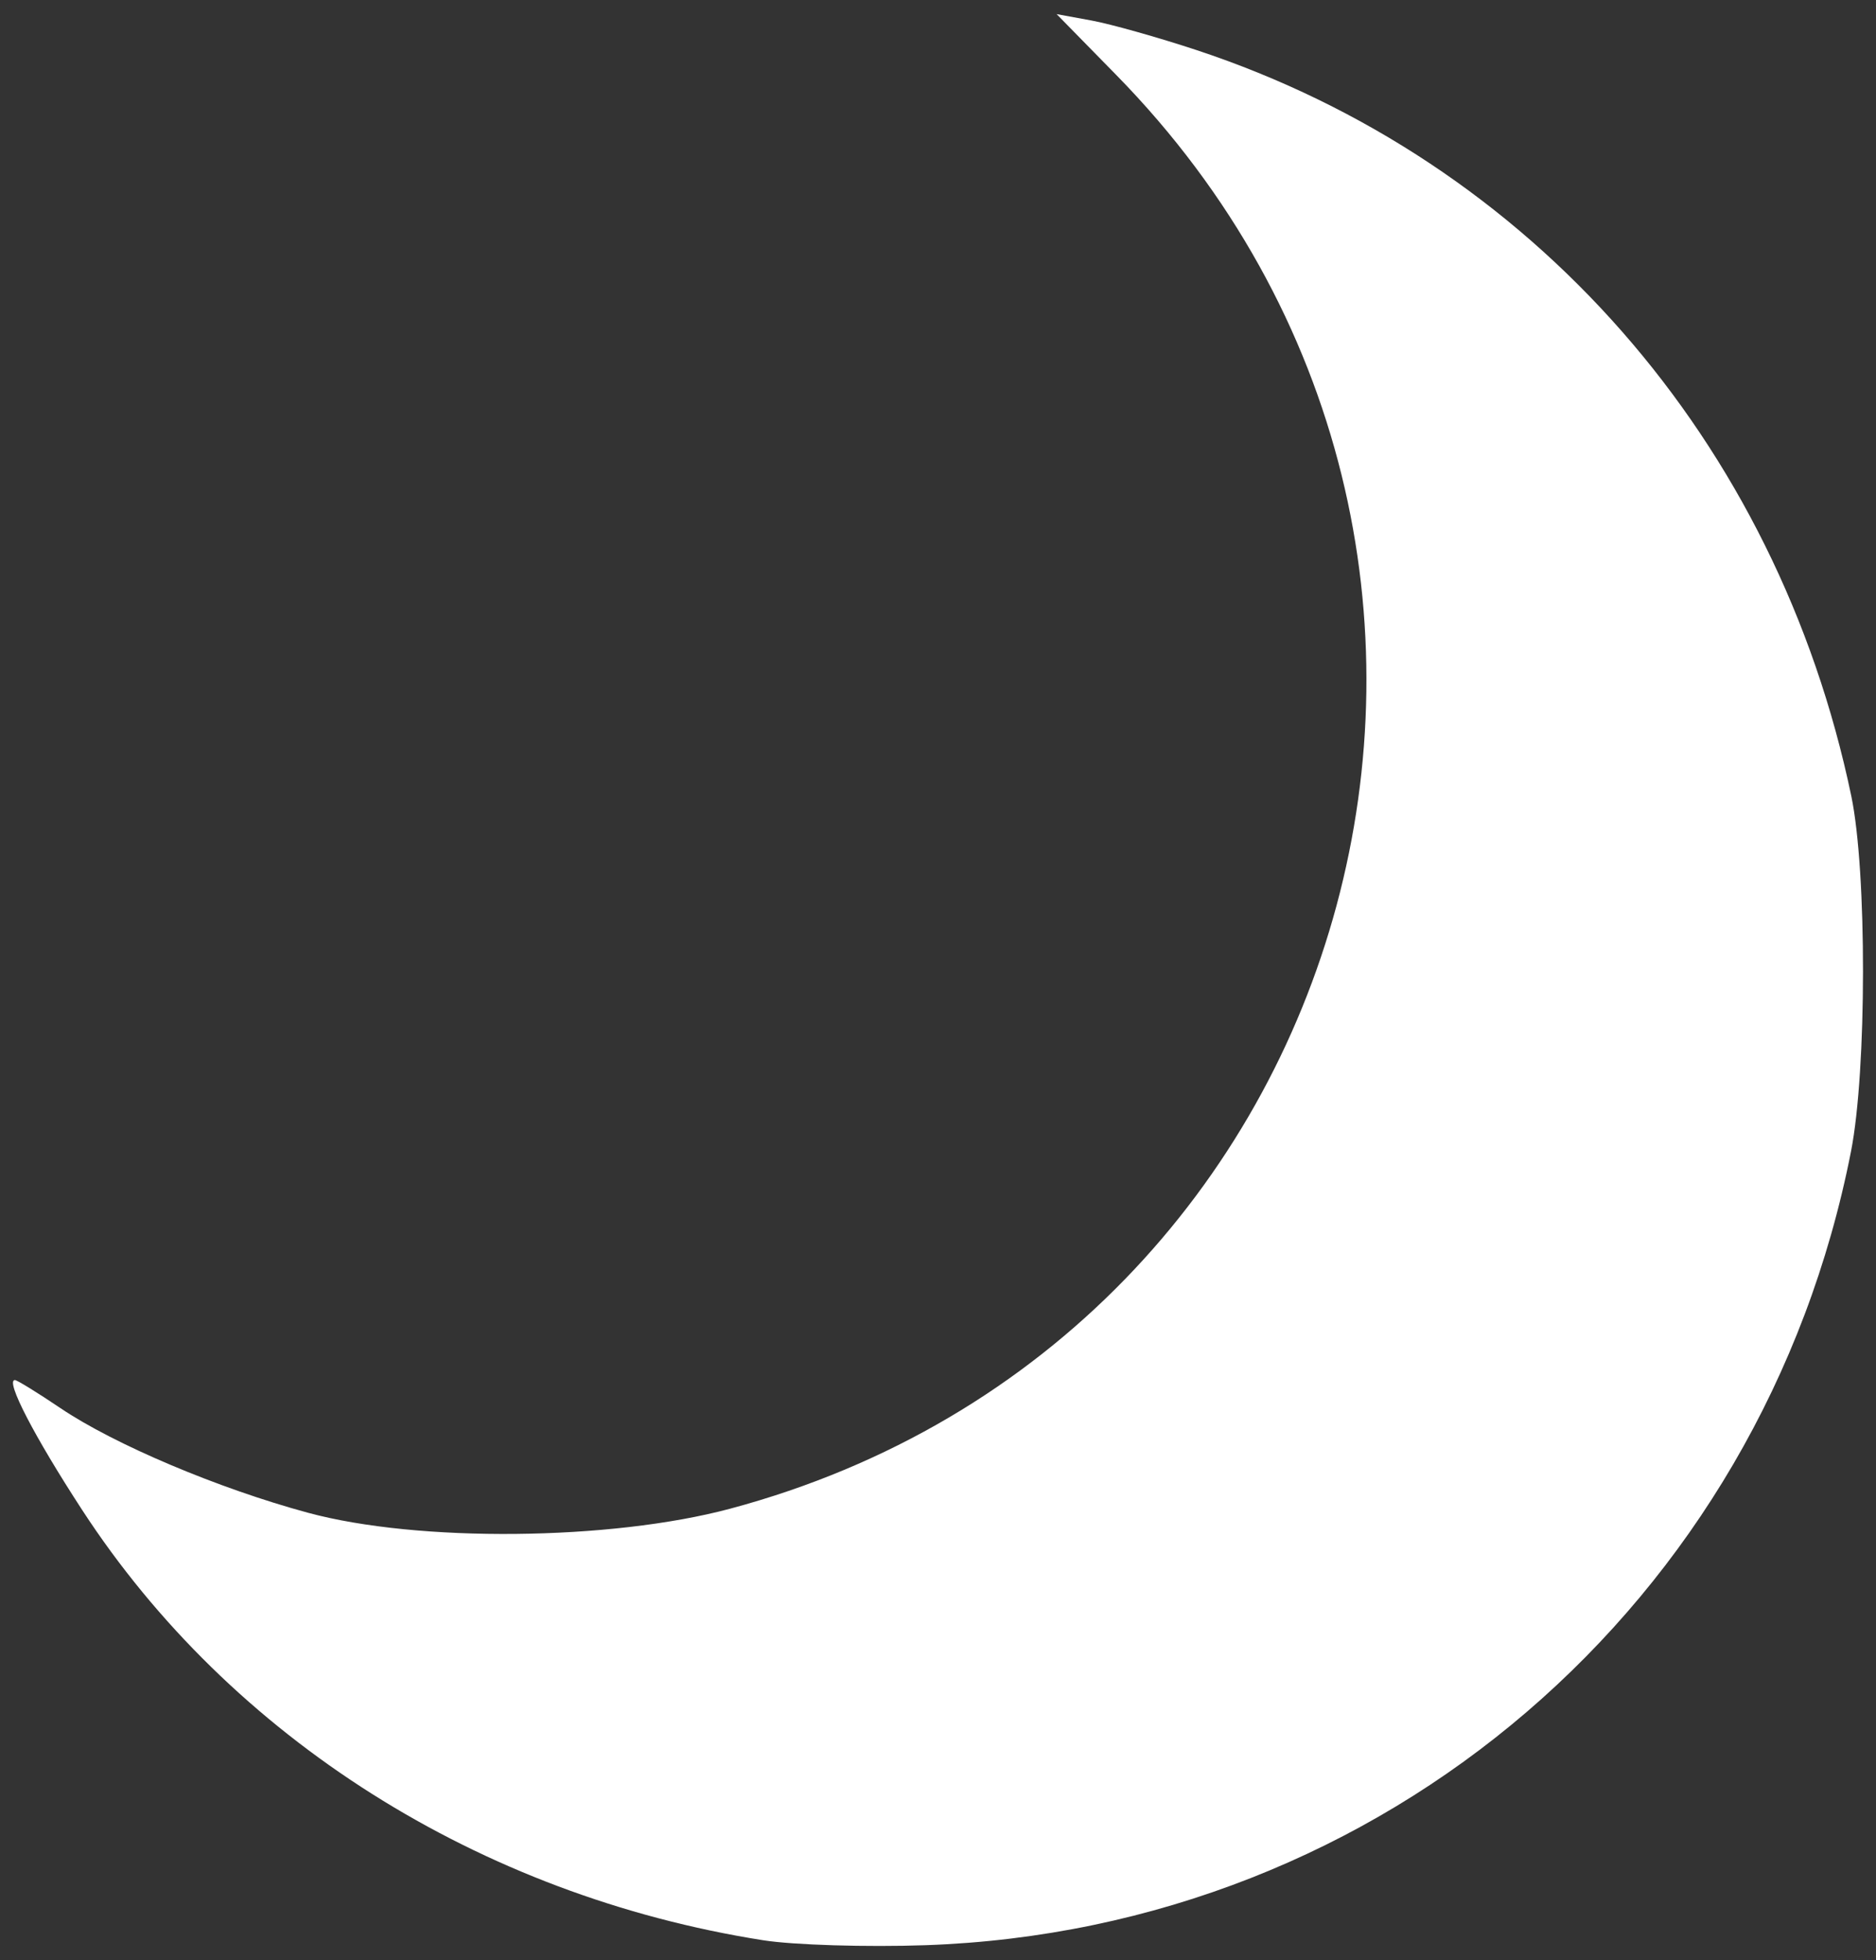<svg width="90" height="94" viewBox="0 0 90 94" fill="none" xmlns="http://www.w3.org/2000/svg">
<rect x="0" y="0" width="90" height="94" fill="#333333" stroke="none"/>
<path d="M36.606 93.048C23.012 90.904 11.068 83.358 3.937 72.407C1.633 68.87 0.243 66.184 0.715 66.184C0.82 66.184 1.802 66.789 2.897 67.528C5.489 69.277 10.475 71.384 14.774 72.547C20.062 73.978 29.287 73.889 35.031 72.352C65.634 64.163 75.828 26.315 53.551 3.595L50.69 0.677L52.365 0.984C53.286 1.153 55.552 1.791 57.4 2.401C73.489 7.719 85.258 21.123 88.816 38.183C89.569 41.796 89.562 51.333 88.803 55.208C84.547 76.92 66.359 92.52 44.408 93.286C41.574 93.385 38.063 93.278 36.606 93.048H36.606Z" fill="white"/>
</svg>
